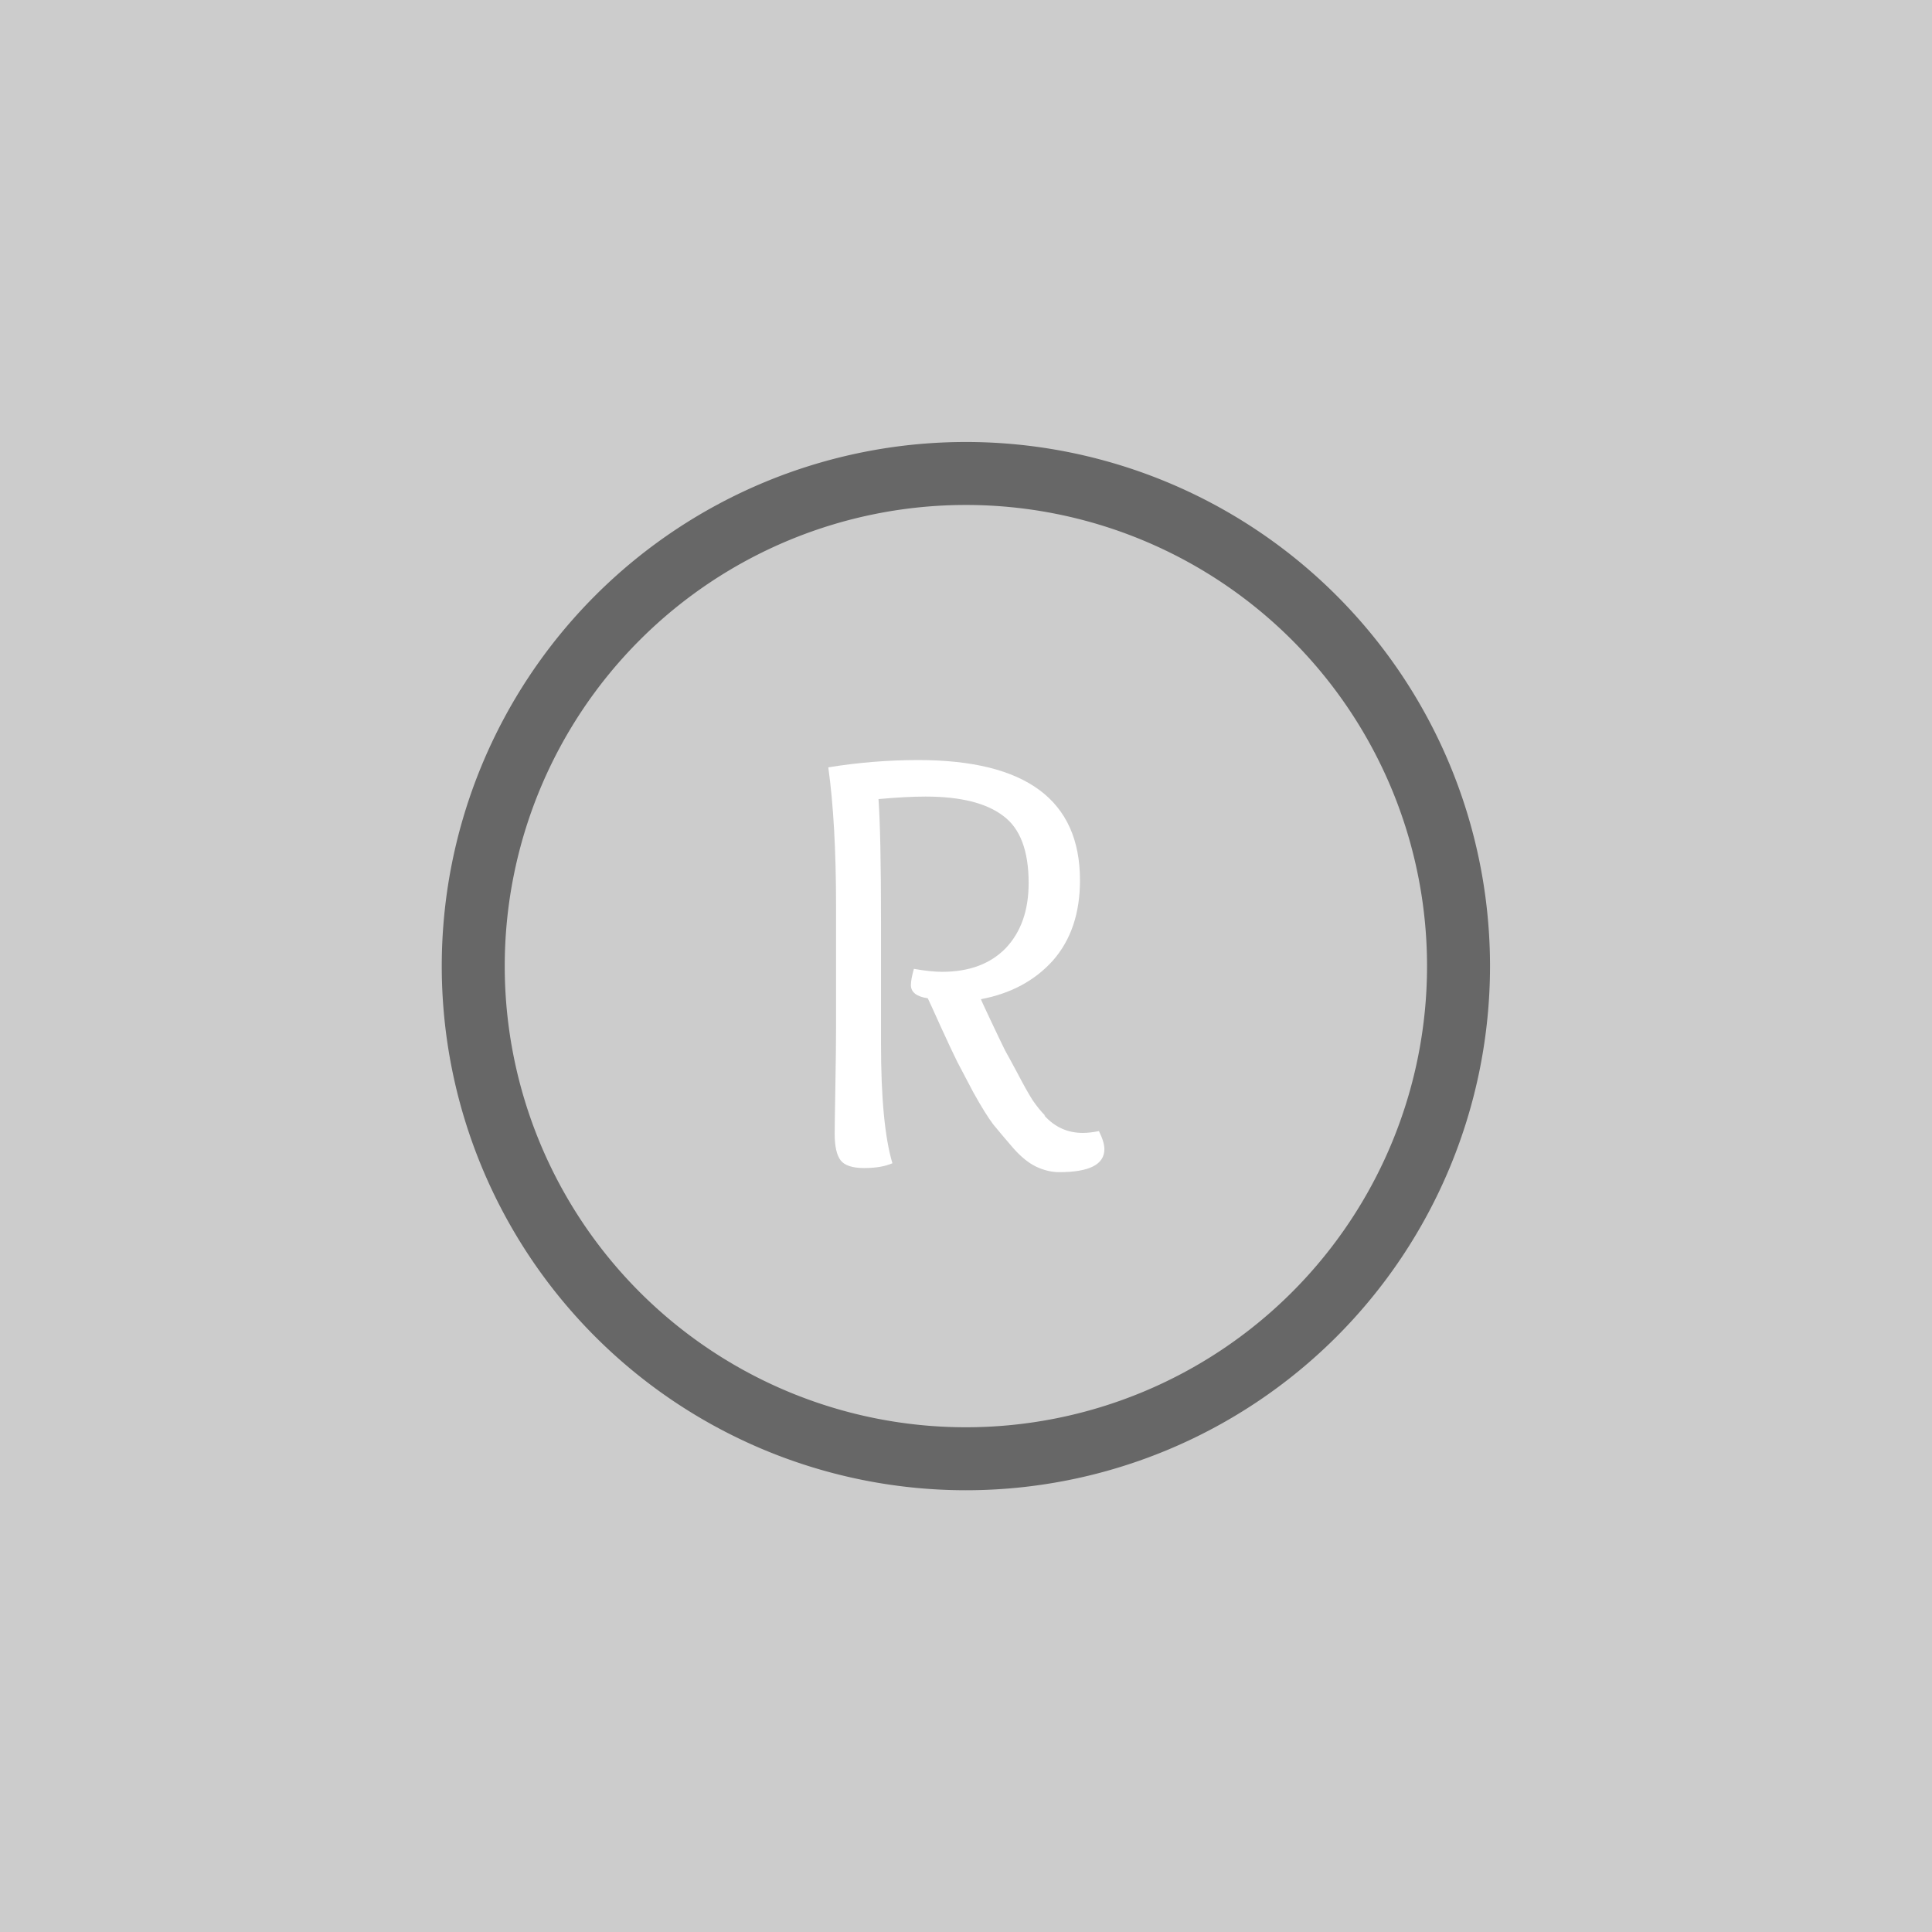 <?xml version="1.0" encoding="UTF-8" standalone="no"?>
<svg
   xmlns:dc="http://purl.org/dc/elements/1.1/"
   xmlns:cc="http://creativecommons.org/ns#"
   xmlns:rdf="http://www.w3.org/1999/02/22-rdf-syntax-ns#"
   xmlns:svg="http://www.w3.org/2000/svg"
   xmlns="http://www.w3.org/2000/svg"
   xmlns:sodipodi="http://sodipodi.sourceforge.net/DTD/sodipodi-0.dtd"
   xmlns:inkscape="http://www.inkscape.org/namespaces/inkscape"
   inkscape:export-ydpi="96"
   inkscape:export-xdpi="96"
   inkscape:export-filename="D:\Calcatz\Icon Pack\Adventure Narative Inspired by Arrival\GUI\Navigation Buttons\Playstation\Dark\png\rstick_none.png"
   sodipodi:docname="rstick_none.svg"
   inkscape:version="1.0 (4035a4fb49, 2020-05-01)"
   id="svg4856"
   version="1.1"
   viewBox="0 0 8.467 8.467"
   height="32"
   width="32">
  <defs
     id="defs4850" />
  <sodipodi:namedview
     inkscape:window-maximized="1"
     inkscape:window-y="-8"
     inkscape:window-x="-8"
     inkscape:window-height="705"
     inkscape:window-width="1366"
     fit-margin-bottom="0"
     fit-margin-right="0"
     fit-margin-left="0"
     fit-margin-top="0"
     showgrid="false"
     inkscape:document-rotation="0"
     inkscape:current-layer="layer1"
     inkscape:document-units="mm"
     inkscape:cy="138.37692"
     inkscape:cx="433.06728"
     inkscape:zoom="0.87251276"
     inkscape:pageshadow="2"
     inkscape:pageopacity="0.0"
     borderopacity="1.0"
     bordercolor="#666666"
     pagecolor="#ffffff"
     id="base"
     units="px" />
  <g
     transform="translate(-189.726,-171.591)"
     id="layer1"
     inkscape:groupmode="layer"
     inkscape:label="Layer 1">
    <rect
       y="171.591"
       x="189.726"
       height="8.467"
       width="8.467"
       id="rect832"
       style="fill:#cccccc;fill-opacity:1;stroke-width:0.108;stroke-linecap:round;paint-order:fill markers stroke" />
    <path
       d="m 194.302,176.479 q 0.069,0.077 0.169,0.077 0.032,0 0.071,-0.008 0.024,0.048 0.024,0.079 0,0.101 -0.198,0.101 -0.05,0 -0.101,-0.024 -0.05,-0.024 -0.101,-0.082 -0.05,-0.058 -0.087,-0.103 -0.034,-0.045 -0.087,-0.14 -0.05,-0.095 -0.071,-0.135 -0.021,-0.042 -0.071,-0.151 -0.05,-0.111 -0.058,-0.127 -0.074,-0.011 -0.074,-0.058 0,-0.024 0.013,-0.071 0.074,0.013 0.124,0.013 0.177,0 0.278,-0.103 0.101,-0.106 0.101,-0.286 0,-0.212 -0.111,-0.294 -0.111,-0.085 -0.341,-0.085 -0.085,0 -0.206,0.011 0.011,0.153 0.011,0.54 v 0.532 q 0,0.357 0.05,0.524 -0.048,0.021 -0.124,0.021 -0.077,0 -0.103,-0.034 -0.026,-0.034 -0.026,-0.116 0,-0.042 0.003,-0.209 0.003,-0.167 0.003,-0.259 v -0.529 q 0,-0.365 -0.034,-0.609 0.196,-0.032 0.394,-0.032 0.709,0 0.709,0.527 0,0.217 -0.119,0.352 -0.119,0.132 -0.315,0.169 0,0.003 0.045,0.098 0.045,0.095 0.061,0.127 0.018,0.032 0.056,0.103 0.037,0.071 0.064,0.114 0.029,0.042 0.056,0.069 z"
       style="font-weight:bold;font-size:2.646px;line-height:1.05;font-family:'Overlock SC';-inkscape-font-specification:'Overlock SC Bold';text-align:end;text-anchor:end;fill:#ffffff;fill-opacity:1;stroke:none;stroke-width:0.906;stroke-linecap:round;stroke-miterlimit:4;stroke-dasharray:none;stroke-opacity:1;paint-order:markers stroke fill"
       id="path5449" />
    <path
       d="m 196.118,175.825 a 2.159,2.159 0 0 1 -2.159,2.159 2.159,2.159 0 0 1 -2.159,-2.159 2.159,2.159 0 0 1 2.159,-2.159 2.159,2.159 0 0 1 2.159,2.159"
       style="fill:none;fill-opacity:1;stroke:#676767;stroke-width:0.276;stroke-linecap:round;stroke-miterlimit:4;stroke-dasharray:none;stroke-dashoffset:0;stroke-opacity:1;paint-order:fill markers stroke"
       id="circle1563" />
    <rect
       inkscape:export-ydpi="96"
       inkscape:export-xdpi="96"
       inkscape:export-filename="D:\Calcatz\Icon Pack\Adventure Narative Inspired by Arrival\GUI\Navigation Buttons\Playstation\Dark\png\64px\rstick_none.png"
       style="fill:#cccccc;fill-opacity:1;stroke-width:0.217;stroke-linecap:round;paint-order:fill markers stroke"
       id="rect834"
       width="16.933"
       height="16.933"
       x="199.696"
       y="171.591" />
    <path
       id="path836"
       style="font-weight:bold;font-size:2.646px;line-height:1.05;font-family:'Overlock SC';-inkscape-font-specification:'Overlock SC Bold';text-align:end;text-anchor:end;fill:#ffffff;fill-opacity:1;stroke:none;stroke-width:1.812;stroke-linecap:round;stroke-miterlimit:4;stroke-dasharray:none;stroke-opacity:1;paint-order:markers stroke fill"
       d="m 208.848,181.368 q 0.138,0.153 0.339,0.153 0.063,0 0.143,-0.016 0.048,0.095 0.048,0.159 0,0.201 -0.397,0.201 -0.101,0 -0.201,-0.048 -0.101,-0.048 -0.201,-0.164 -0.101,-0.116 -0.175,-0.206 -0.069,-0.09 -0.175,-0.28 -0.101,-0.19 -0.143,-0.27 -0.042,-0.085 -0.143,-0.302 -0.101,-0.222 -0.116,-0.254 -0.148,-0.021 -0.148,-0.116 0,-0.048 0.026,-0.143 0.148,0.026 0.249,0.026 0.355,0 0.556,-0.206 0.201,-0.212 0.201,-0.572 0,-0.423 -0.222,-0.587 -0.222,-0.169 -0.683,-0.169 -0.169,0 -0.413,0.021 0.021,0.307 0.021,1.079 v 1.064 q 0,0.714 0.101,1.048 -0.095,0.042 -0.249,0.042 -0.153,0 -0.206,-0.069 -0.053,-0.069 -0.053,-0.233 0,-0.085 0.006,-0.418 0.006,-0.333 0.006,-0.519 v -1.058 q 0,-0.73 -0.069,-1.217 0.392,-0.064 0.788,-0.064 1.418,0 1.418,1.053 0,0.434 -0.238,0.704 -0.238,0.265 -0.63,0.339 0,0.006 0.09,0.196 0.09,0.19 0.122,0.254 0.037,0.063 0.111,0.206 0.074,0.143 0.127,0.228 0.058,0.085 0.111,0.138 z" />
    <path
       id="path838"
       style="fill:none;fill-opacity:1;stroke:#676767;stroke-width:0.552;stroke-linecap:round;stroke-miterlimit:4;stroke-dasharray:none;stroke-dashoffset:0;stroke-opacity:1;paint-order:fill markers stroke"
       d="m 212.482,180.058 a 4.319,4.319 0 0 1 -4.319,4.319 4.319,4.319 0 0 1 -4.319,-4.319 4.319,4.319 0 0 1 4.319,-4.319 4.319,4.319 0 0 1 4.319,4.319" />
    <rect
       inkscape:export-ydpi="96"
       inkscape:export-xdpi="96"
       inkscape:export-filename="D:\Calcatz\Icon Pack\Adventure Narative Inspired by Arrival\GUI\Navigation Buttons\Playstation\Dark\png\128px\rstick_none.png"
       y="171.591"
       x="218.405"
       height="33.867"
       width="33.867"
       id="rect840"
       style="fill:#cccccc;fill-opacity:1;stroke-width:0.433;stroke-linecap:round;paint-order:fill markers stroke" />
    <path
       d="m 236.709,191.144 q 0.275,0.307 0.677,0.307 0.127,0 0.286,-0.032 0.095,0.19 0.095,0.318 0,0.402 -0.794,0.402 -0.201,0 -0.402,-0.095 -0.201,-0.095 -0.402,-0.328 -0.201,-0.233 -0.349,-0.413 -0.138,-0.18 -0.349,-0.561 -0.201,-0.381 -0.286,-0.54 -0.085,-0.169 -0.286,-0.603 -0.201,-0.444 -0.233,-0.508 -0.296,-0.042 -0.296,-0.233 0,-0.095 0.053,-0.286 0.296,0.053 0.497,0.053 0.709,0 1.111,-0.413 0.402,-0.423 0.402,-1.143 0,-0.847 -0.444,-1.175 -0.445,-0.339 -1.365,-0.339 -0.339,0 -0.826,0.042 0.042,0.614 0.042,2.159 v 2.127 q 0,1.429 0.201,2.095 -0.19,0.085 -0.497,0.085 -0.307,0 -0.413,-0.138 -0.106,-0.138 -0.106,-0.466 0,-0.169 0.012,-0.836 0.012,-0.667 0.012,-1.037 v -2.117 q 0,-1.461 -0.138,-2.434 0.783,-0.127 1.577,-0.127 2.836,0 2.836,2.106 0,0.868 -0.476,1.408 -0.476,0.529 -1.259,0.677 0,0.012 0.18,0.392 0.18,0.381 0.243,0.508 0.074,0.127 0.222,0.413 0.148,0.286 0.254,0.455 0.116,0.169 0.222,0.275 z"
       style="font-weight:bold;font-size:2.646px;line-height:1.05;font-family:'Overlock SC';-inkscape-font-specification:'Overlock SC Bold';text-align:end;text-anchor:end;fill:#ffffff;fill-opacity:1;stroke:none;stroke-width:3.624;stroke-linecap:round;stroke-miterlimit:4;stroke-dasharray:none;stroke-opacity:1;paint-order:markers stroke fill"
       id="path842" />
    <path
       d="m 243.976,188.525 a 8.637,8.637 0 0 1 -8.637,8.637 8.637,8.637 0 0 1 -8.637,-8.637 8.637,8.637 0 0 1 8.637,-8.637 8.637,8.637 0 0 1 8.637,8.637"
       style="fill:none;fill-opacity:1;stroke:#676767;stroke-width:1.104;stroke-linecap:round;stroke-miterlimit:4;stroke-dasharray:none;stroke-dashoffset:0;stroke-opacity:1;paint-order:fill markers stroke"
       id="path844" />
    <rect
       inkscape:export-ydpi="96"
       inkscape:export-xdpi="96"
       inkscape:export-filename="D:\Calcatz\Icon Pack\Adventure Narative Inspired by Arrival\GUI\Navigation Buttons\Playstation\Dark\png\256px\rstick_none.png"
       style="fill:#cccccc;fill-opacity:1;stroke-width:0.866;stroke-linecap:round;paint-order:fill markers stroke"
       id="rect846"
       width="67.733"
       height="67.733"
       x="255.822"
       y="171.591" />
    <path
       id="path848"
       style="font-weight:bold;font-size:2.646px;line-height:1.05;font-family:'Overlock SC';-inkscape-font-specification:'Overlock SC Bold';text-align:end;text-anchor:end;fill:#ffffff;fill-opacity:1;stroke:none;stroke-width:7.248;stroke-linecap:round;stroke-miterlimit:4;stroke-dasharray:none;stroke-opacity:1;paint-order:markers stroke fill"
       d="m 292.43,210.697 q 0.55,0.614 1.355,0.614 0.254,0 0.571,-0.064 0.19,0.381 0.19,0.635 0,0.804 -1.588,0.804 -0.402,0 -0.804,-0.19 -0.402,-0.19 -0.804,-0.656 -0.402,-0.466 -0.698,-0.826 -0.275,-0.36 -0.698,-1.122 -0.402,-0.762 -0.571,-1.08 -0.17,-0.338 -0.571,-1.206 -0.402,-0.889 -0.466,-1.016 -0.593,-0.085 -0.593,-0.466 0,-0.19 0.106,-0.571 0.593,0.106 0.995,0.106 1.418,0 2.222,-0.825 0.804,-0.847 0.804,-2.286 0,-1.693 -0.889,-2.35 -0.889,-0.678 -2.73,-0.678 -0.678,0 -1.651,0.085 0.085,1.228 0.085,4.318 v 4.254 q 0,2.857 0.402,4.191 -0.381,0.17 -0.995,0.17 -0.614,0 -0.826,-0.275 -0.212,-0.275 -0.212,-0.931 0,-0.338 0.024,-1.672 0.024,-1.334 0.024,-2.074 v -4.233 q 0,-2.921 -0.275,-4.868 1.566,-0.254 3.154,-0.254 5.673,0 5.673,4.212 0,1.736 -0.952,2.815 -0.952,1.058 -2.519,1.355 0,0.024 0.36,0.783 0.36,0.762 0.486,1.016 0.148,0.254 0.445,0.826 0.296,0.571 0.508,0.91 0.233,0.338 0.445,0.55 z" />
    <path
       id="path850"
       style="fill:none;fill-opacity:1;stroke:#676767;stroke-width:2.208;stroke-linecap:round;stroke-miterlimit:4;stroke-dasharray:none;stroke-dashoffset:0;stroke-opacity:1;paint-order:fill markers stroke"
       d="m 306.964,205.458 a 17.275,17.275 0 0 1 -17.275,17.274 17.275,17.275 0 0 1 -17.274,-17.274 17.275,17.275 0 0 1 17.274,-17.275 17.275,17.275 0 0 1 17.275,17.275" />
  </g>
</svg>
